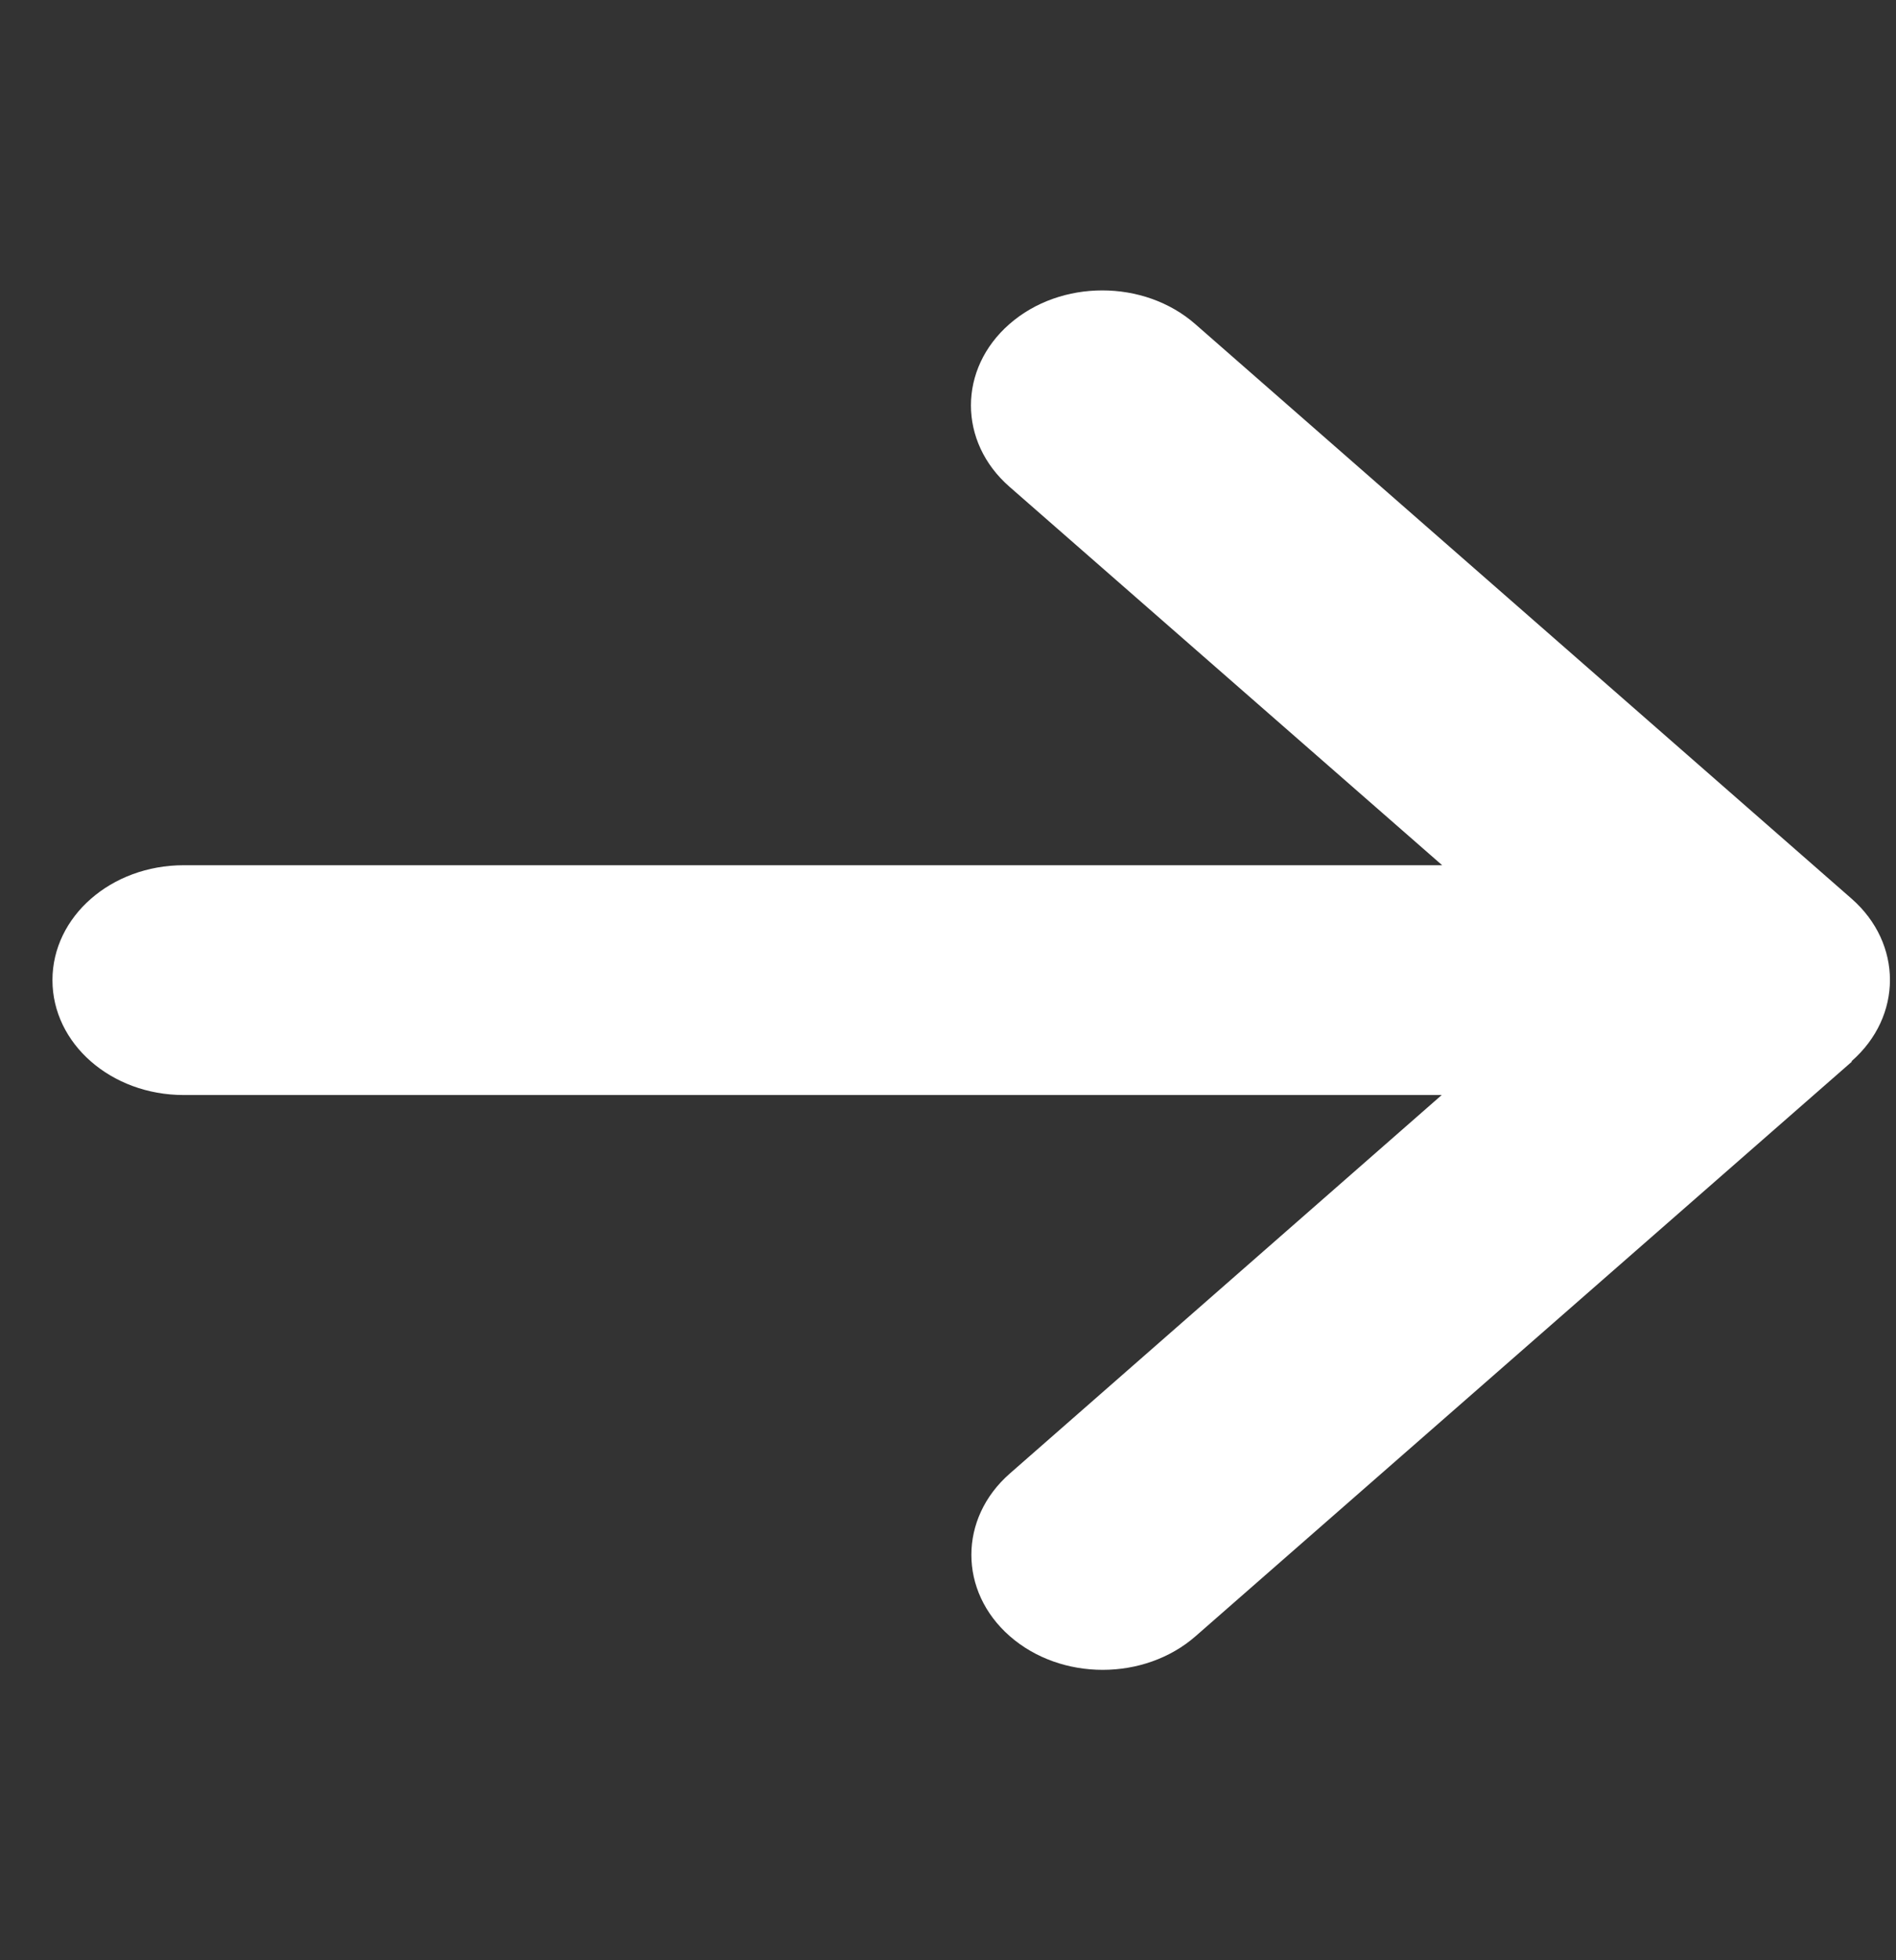 <svg width="30" height="31" viewBox="0 0 30 31" fill="none" xmlns="http://www.w3.org/2000/svg">
<rect x="0" y="0" width="30" height="31" fill="#333333" stroke="none"/>
<g clip-path="url(#clip0_25_44)">
<path d="M29.296 16.783C30.107 16.074 30.107 14.921 29.296 14.211L18.912 5.125C18.1 4.415 16.783 4.415 15.972 5.125C15.16 5.835 15.16 6.987 15.972 7.697L22.819 13.683H2.907C1.758 13.683 0.83 14.495 0.83 15.5C0.83 16.505 1.758 17.317 2.907 17.317H22.812L15.978 23.303C15.167 24.013 15.167 25.165 15.978 25.875C16.789 26.585 18.107 26.585 18.918 25.875L29.302 16.789L29.296 16.783Z" fill="white"/>
</g>
<defs>
<clipPath id="clip0_25_44">
<rect width="29.076" height="29.076" fill="white" transform="translate(0.83 0.962)"/>
</clipPath>
</defs>
</svg>
